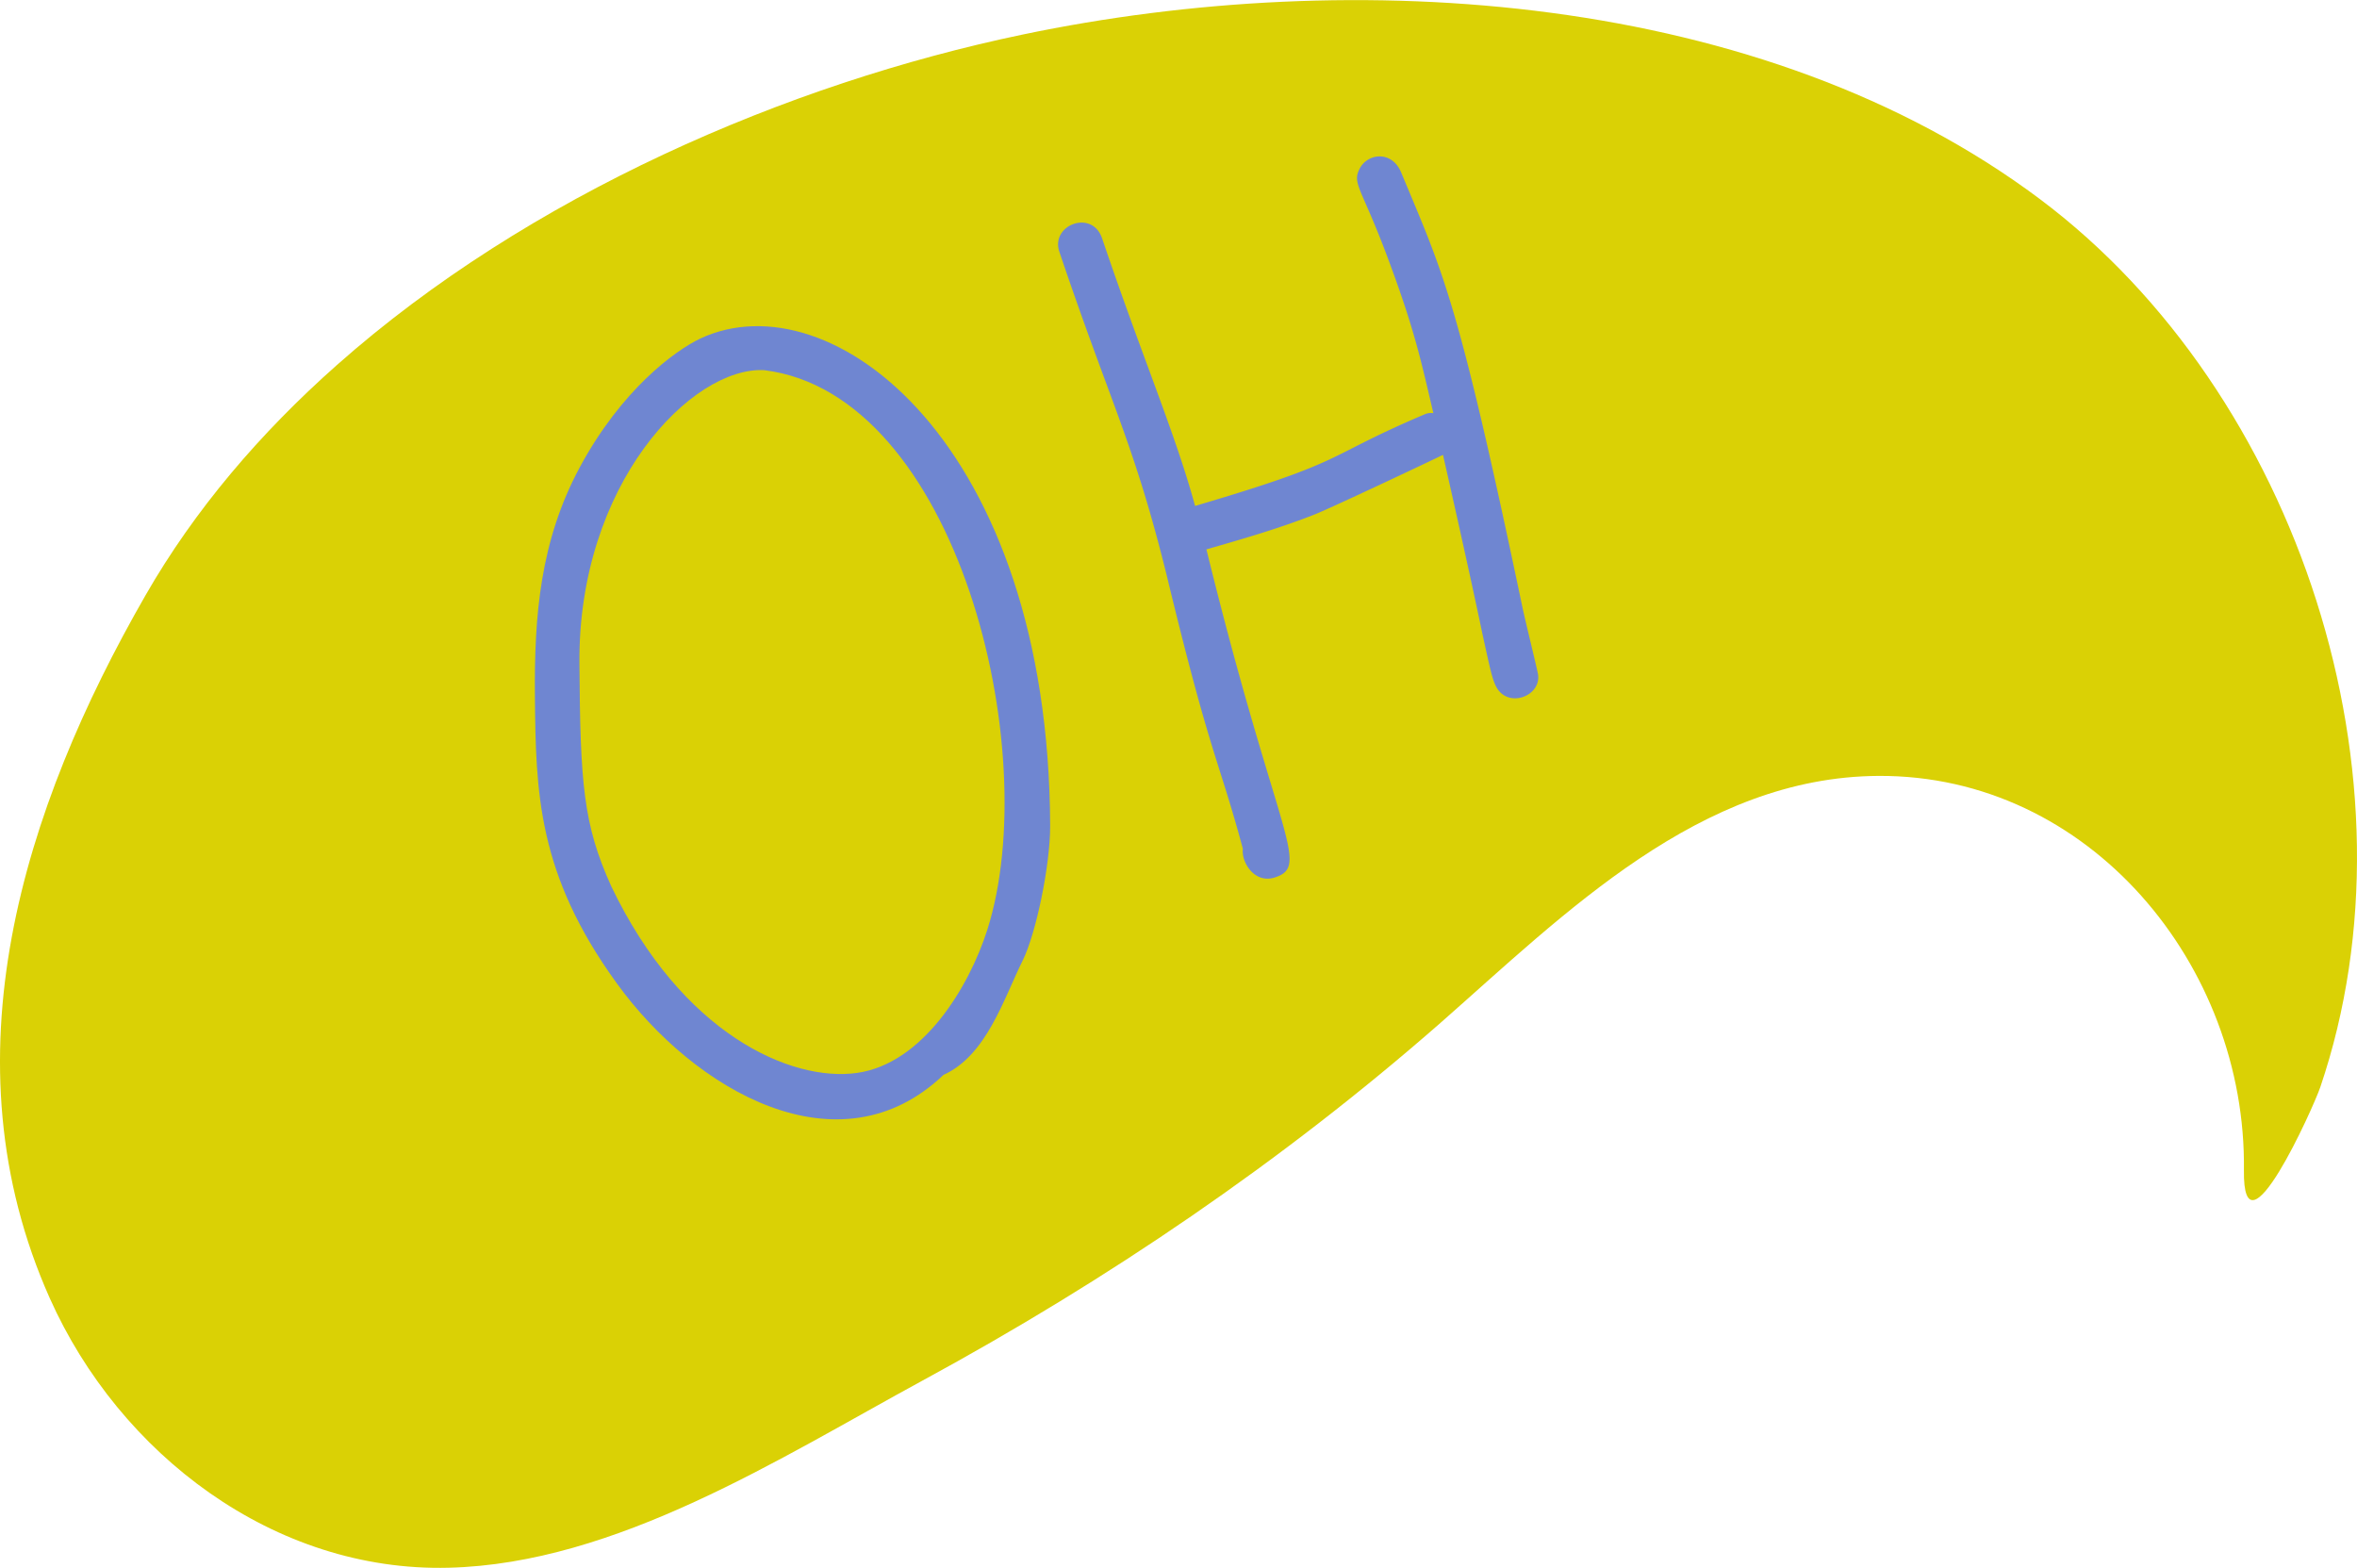 <svg xmlns="http://www.w3.org/2000/svg" width="1080" height="718.4" viewBox="-0.003 0.041 1080.019 718.313" style=""><g><title>icons37_243368194</title><g data-name="Layer 2"><path d="M154.3 167.3c-35 31-65.1 66.2-87.6 105.4C10.5 370.5-26 485.4 22.8 594.8c31.9 71.4 102.7 125.5 182.8 123.5 76.8-1.9 151.5-50.1 217.2-85.8 84.7-46 164.7-100.3 237.2-163.8 57-50.1 119-112.8 200.8-113.2 96.7-.5 168.6 86.9 167.4 180.6-.6 43.4 31.9-28.8 35-38 47.8-140.8-9.8-318-128.5-406.9-127.2-95.3-314.3-107.1-466-75.4-107.9 22.5-226.6 73.7-314.4 151.5z" fill="#dad105"></path><path d="M282.6 450.5c35.5 49.1 101.9 87.6 149.7 42 19.7-8.9 27.4-34.4 36.3-52.4 6.1-12.3 12.6-43.4 12.6-61.6-.6-175.5-100.4-251.4-160.3-223.4-11.7 5.6-36.1 23.4-55.3 59.1-18.1 33.7-20.8 67.9-20.5 104.5.4 44.3 1.1 81.6 37.5 131.8zm67.6-280.9c88.3 10.9 128.4 174.1 102.2 256.4-8.3 26.1-29.5 61.4-59.8 65.6s-80.2-18-112.5-85.5c-12.9-28.5-14.2-47.1-14.6-101.8-.8-82.7 51.7-136.5 84.7-134.7z" fill="#6f86d1"></path><path d="M534.5 263.2c20.4 84.5 23.8 84 35 125.7-.8 5.9 5.1 16 14.4 13.2 17.1-5.3 1.4-18-31.1-150.4 16.7-4.8 33.4-9.6 49.6-16 9-3.6 58.1-26.9 58.8-27.3 12.9 56.8 18.1 82.2 18 81.7 3.5 15.9 4.6 21.6 6.7 25.1 5.5 9.2 20 3.8 18.9-5.9-.2-1.9-5.8-24.4-7.2-31.1-30-143.1-36.3-152.8-55.6-199.3-4.3-10.1-15.4-8.7-19-1.6s1 8.6 13.5 42.5c12 32.2 14.9 46.7 20.3 69.5a6.9 6.9 0 0 0-3.7.4c-47.8 20.3-33.8 21-105.5 42.1-8.9-32.8-24.1-67.9-42.6-122.6-4.6-13.5-23.7-6.1-19.6 6.1 23.8 70.5 34.1 87.4 49.1 147.9z" fill="#6f86d1"></path></g></g></svg>